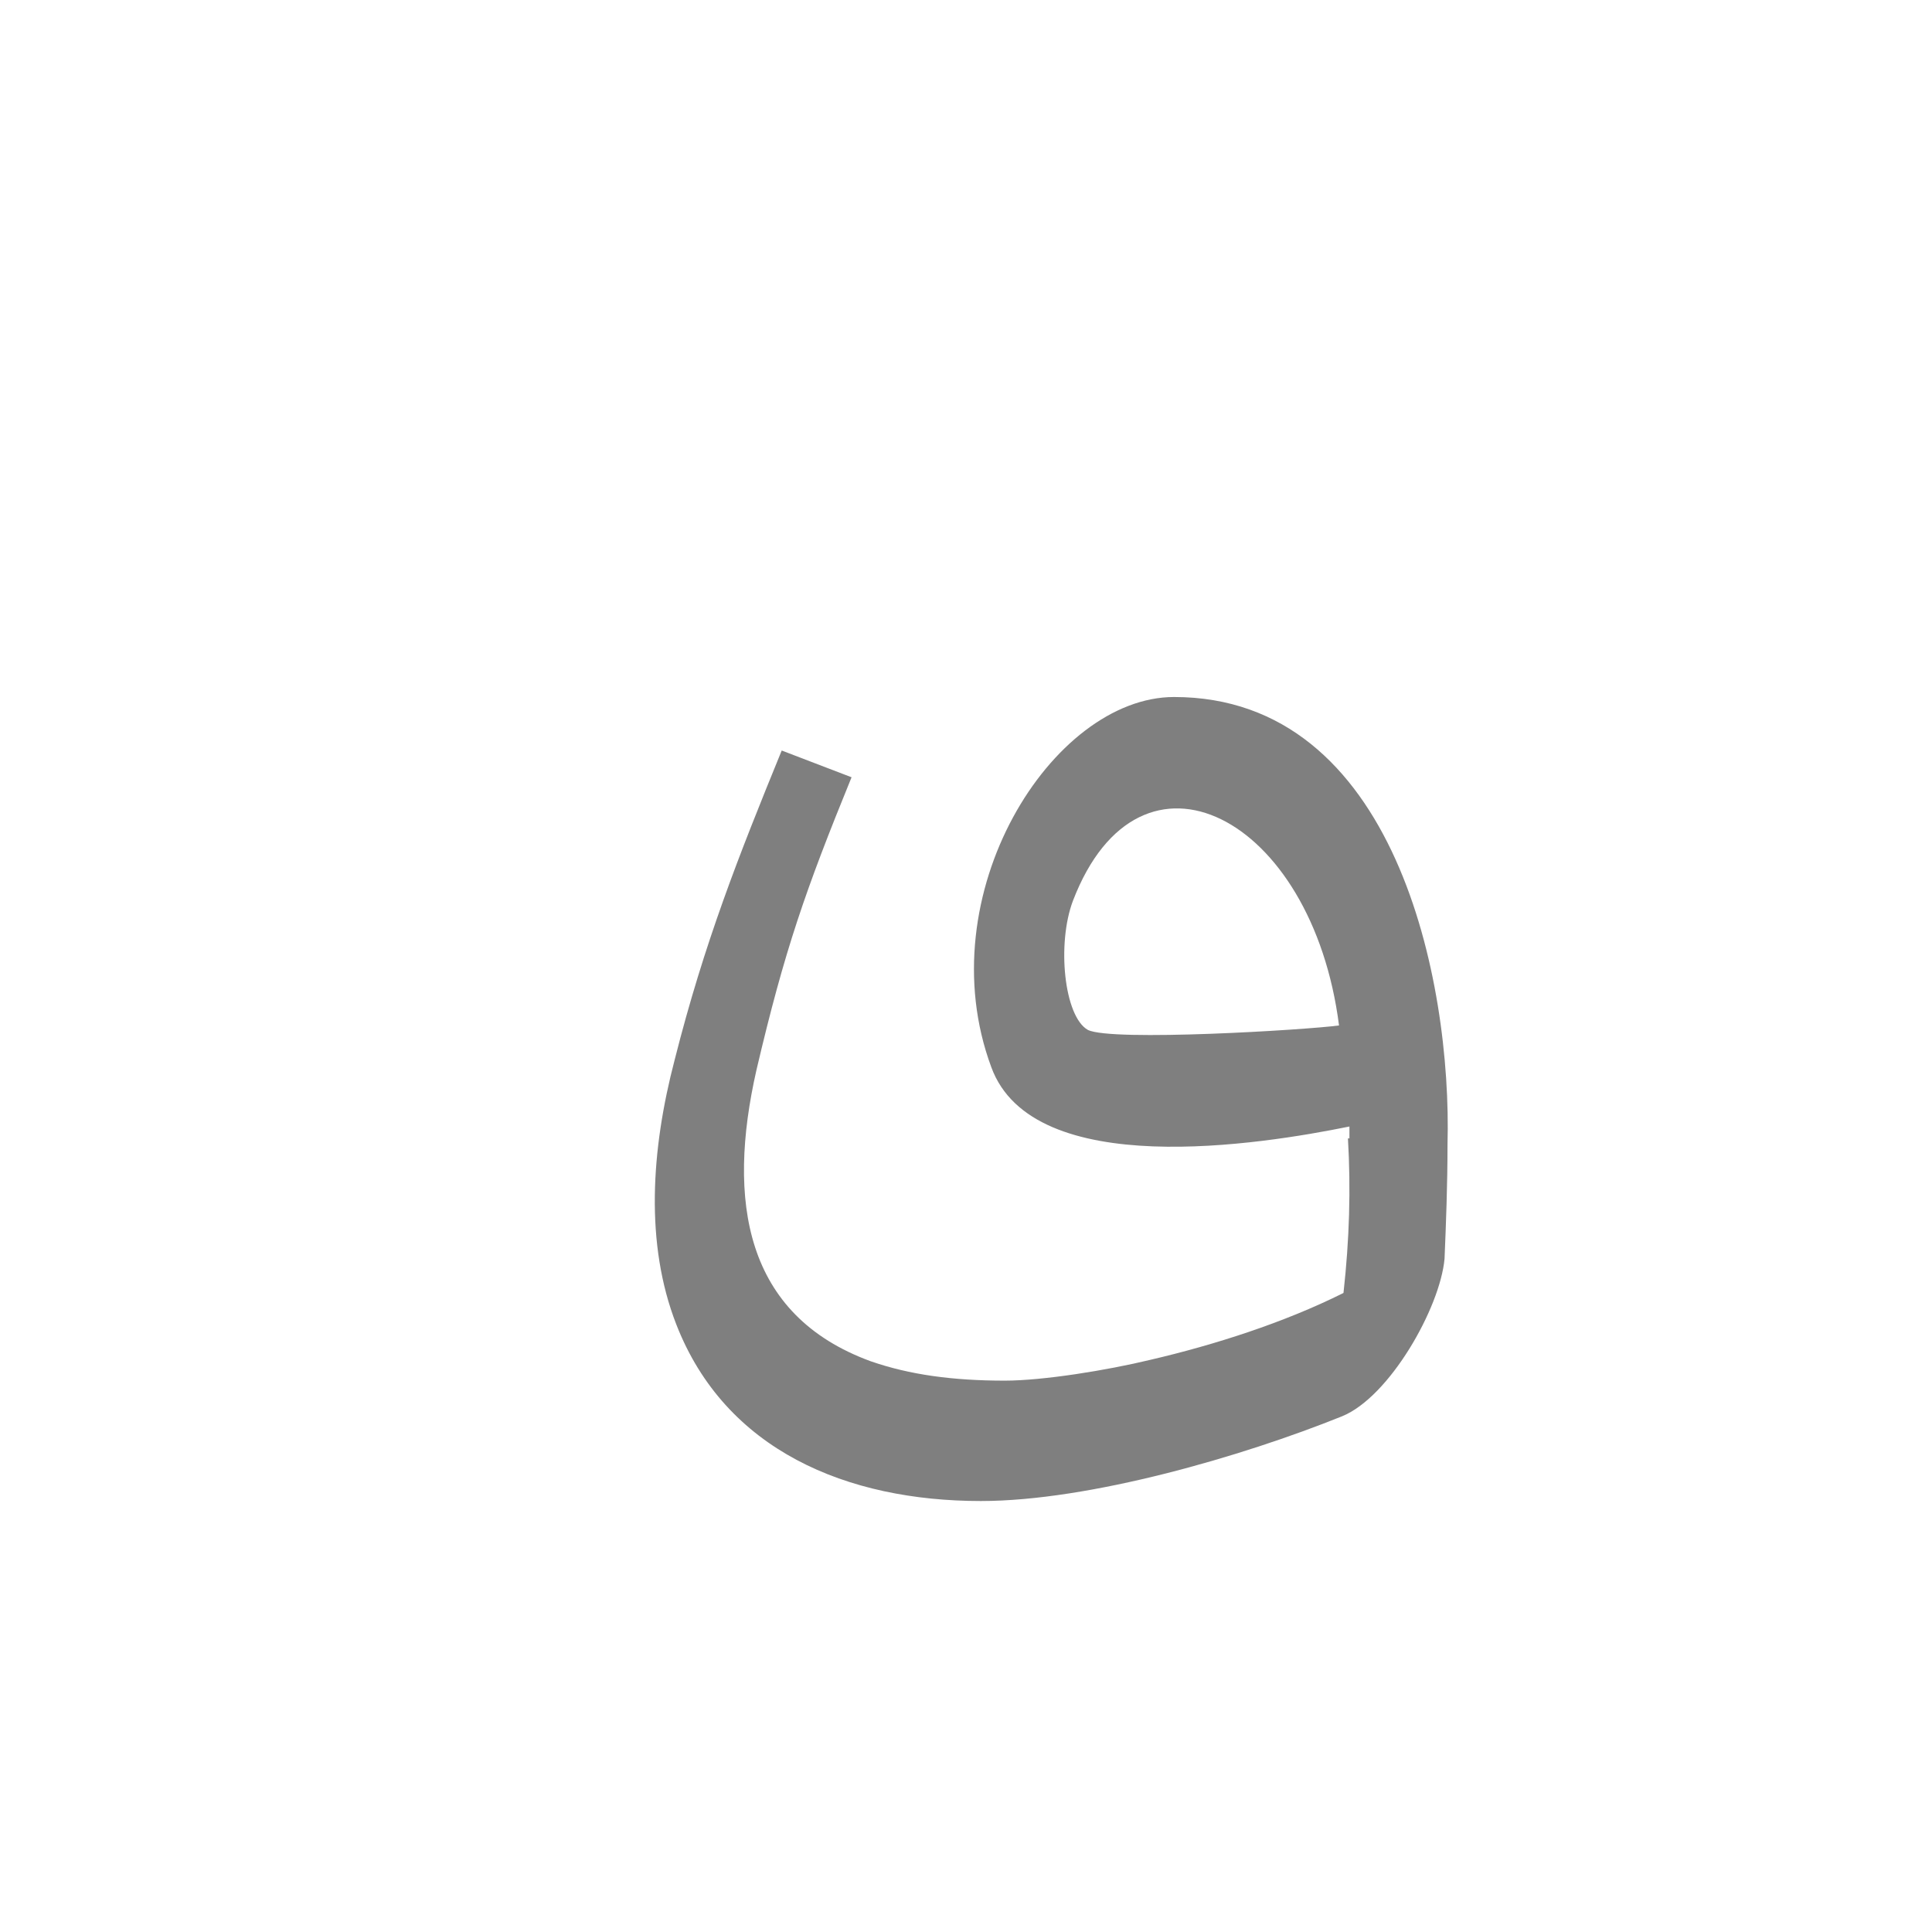 <?xml version="1.0" encoding="UTF-8"?>
<!DOCTYPE svg PUBLIC "-//W3C//DTD SVG 1.0//EN" "http://www.w3.org/TR/2001/REC-SVG-20010904/DTD/svg10.dtd">
<!-- Creator: CorelDRAW -->
<svg xmlns="http://www.w3.org/2000/svg" xml:space="preserve" width="1300px" height="1300px" version="1.0" style="shape-rendering:geometricPrecision; text-rendering:geometricPrecision; image-rendering:optimizeQuality; fill-rule:evenodd; clip-rule:evenodd"
viewBox="0 0 1300 1056"
 xmlns:xlink="http://www.w3.org/1999/xlink">
 <defs>
  <style type="text/css">
   <![CDATA[
    .fil0 {fill:black;fill-opacity:0.502}
   ]]>
  </style>
 </defs>
 <g id="_100:master">
  <path class="fil0" d="M907 644l1 0 0 -8c-59,12 -213,37 -241,-40 -43,-116 41,-249 123,-249 149,0 187,191 184,301 0,27 -1,53 -2,77 -3,33 -37,93 -69,106 -67,27 -170,57 -243,57 -90,0 -172,-34 -205,-119 -21,-54 -17,-117 -1,-178 20,-79 43,-137 72,-208l47 18c-31,76 -45,116 -64,197 -20,88 -8,165 77,196 26,9 55,13 90,13 26,0 69,-7 98,-14 43,-10 90,-25 130,-45 4,-36 5,-70 3,-104zm-6 -76c-18,-141 -134,-201 -179,-84 -11,29 -6,78 10,87 16,8 147,0 169,-3z"/>
 </g>
</svg>
